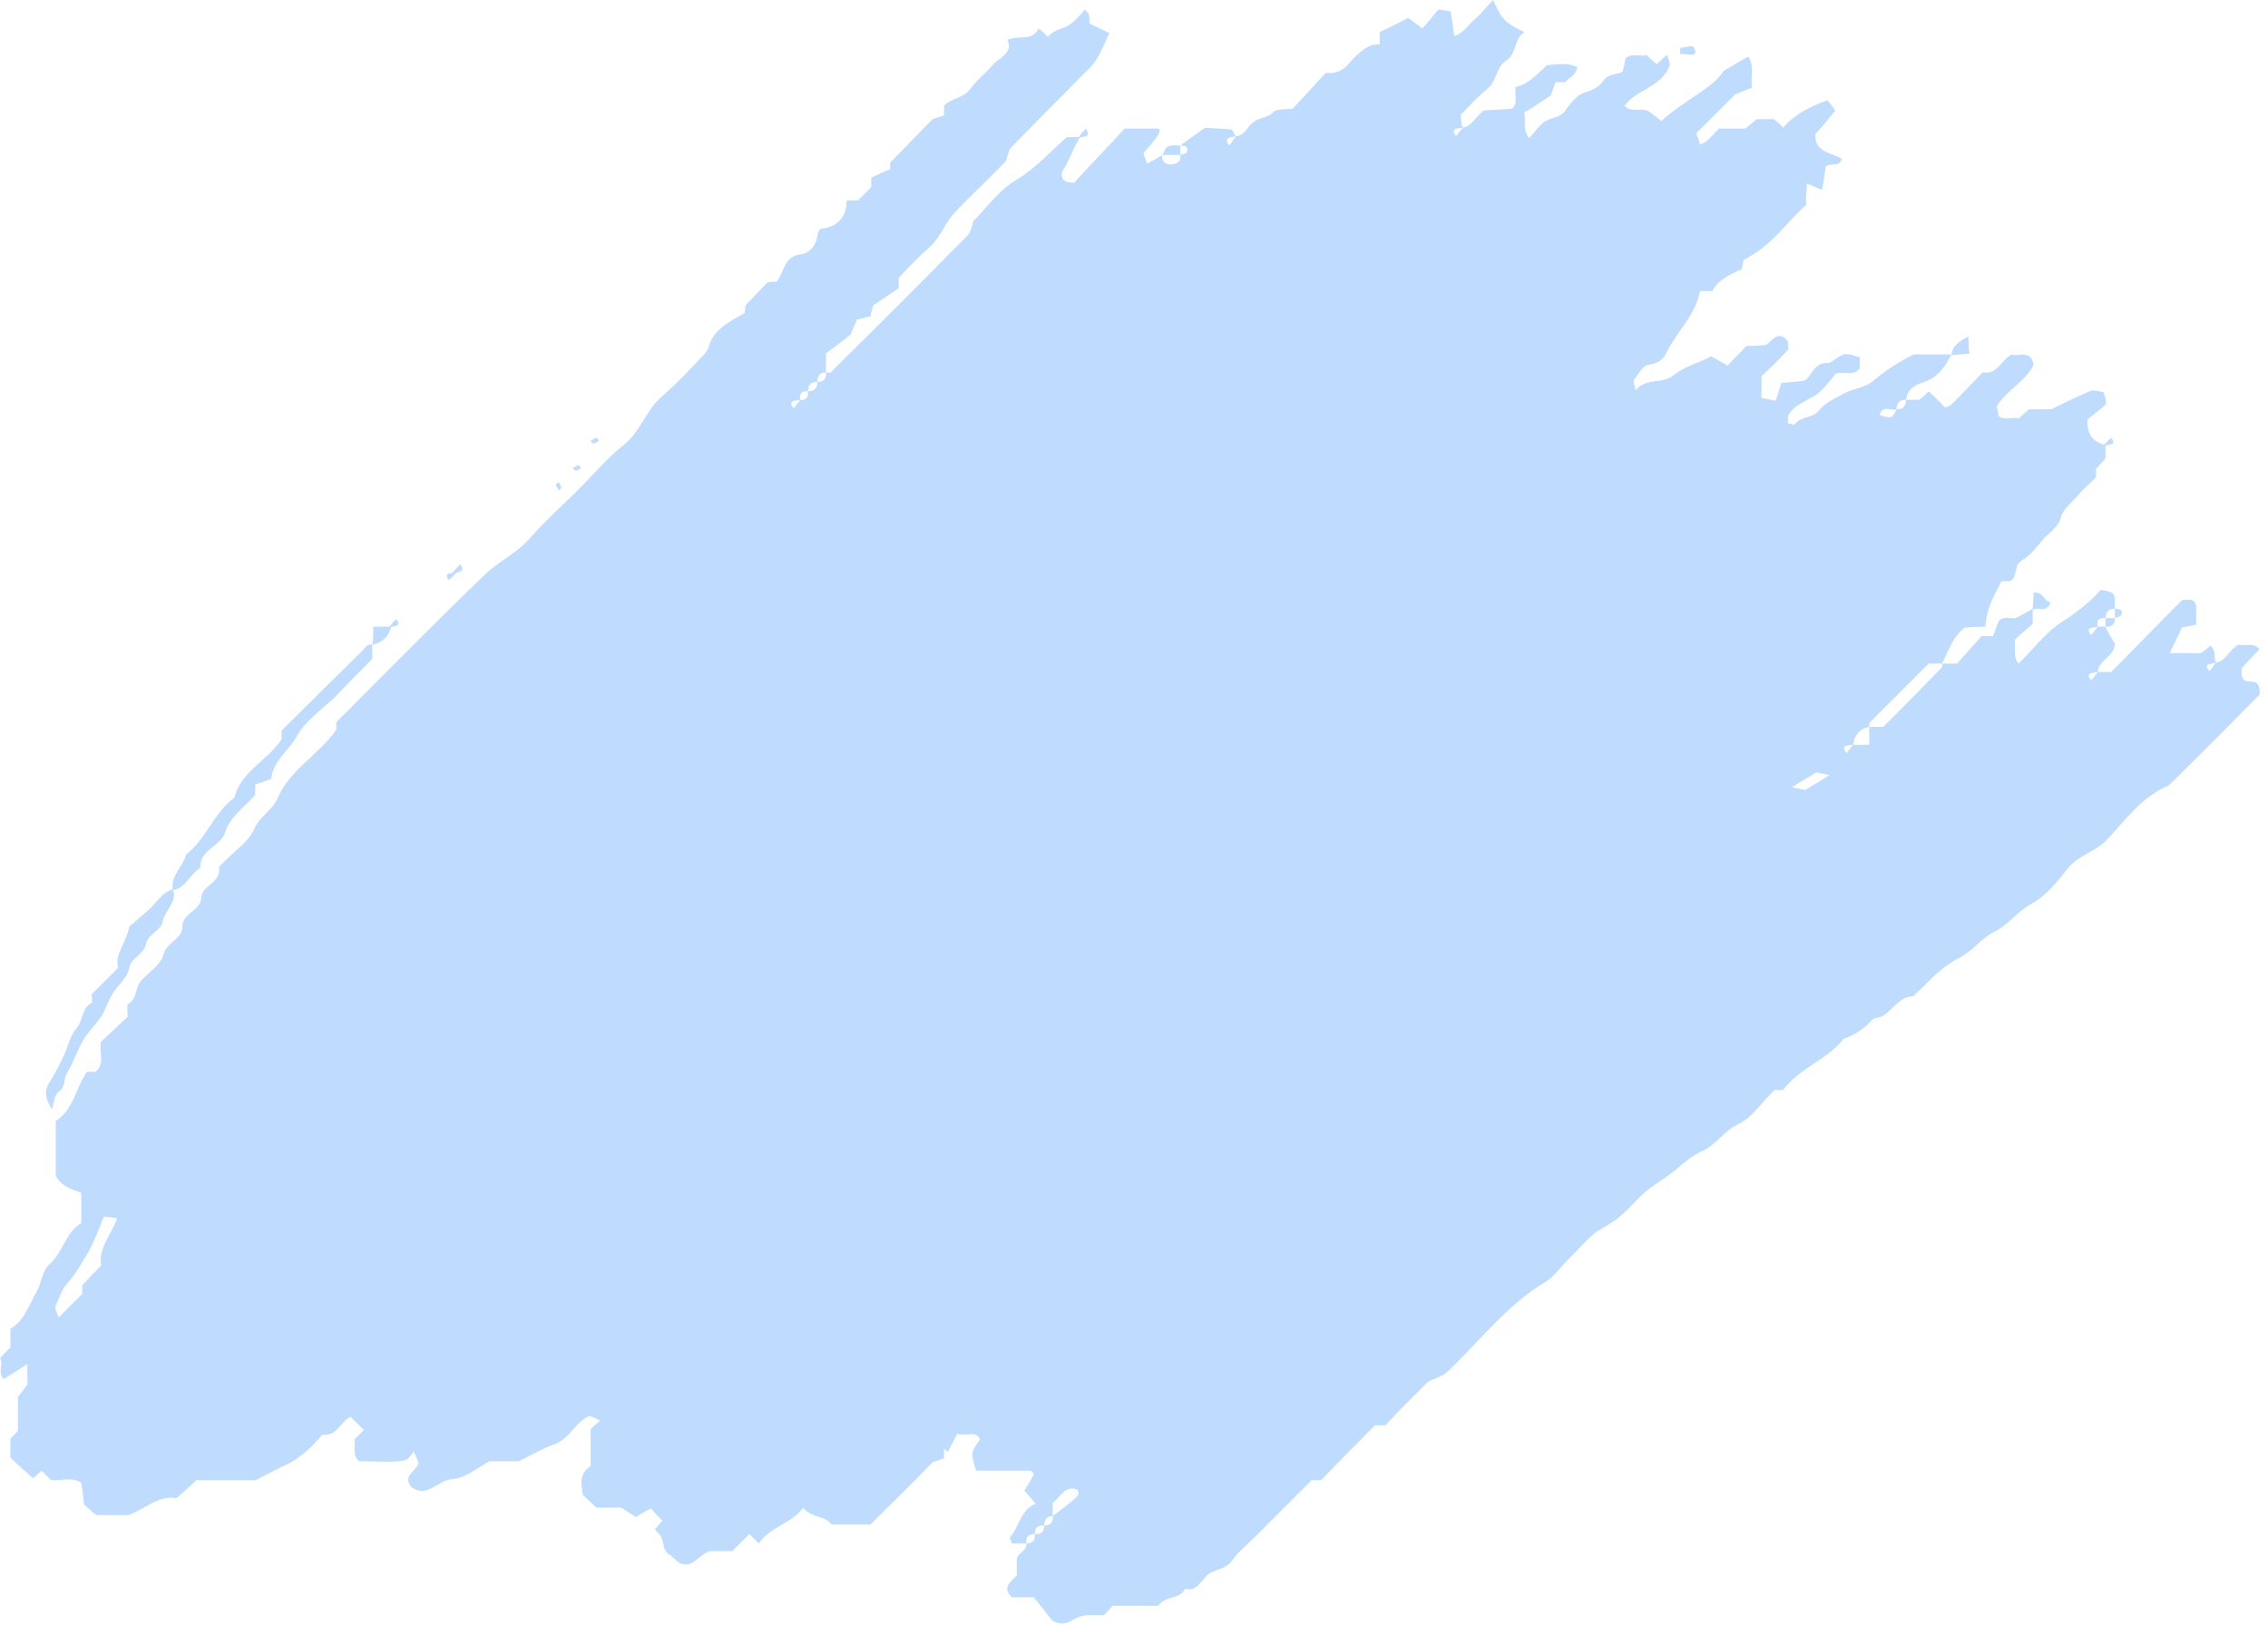 <svg width="240" height="172" viewBox="0 0 240 172" fill="none" xmlns="http://www.w3.org/2000/svg">
<path fill-rule="evenodd" clip-rule="evenodd" d="M206.5 37.5C205.8 38.9 205 40 203.4 40.5C202.6 40.7 201.8 41.3 201.7 42.3C201.033 42.3 200.7 42.633 200.7 43.3C200.1 43.5 199.2 42.8 198.9 43.9C200.2 44.3 200.2 44.3 200.7 43.3C201.367 43.3 201.7 42.967 201.7 42.3C202.167 42.3 202.633 42.3 203.1 42.3C203.433 42.033 203.767 41.733 204.1 41.4C204.7 42 205.3 42.5 205.8 43.1C206.1 43 206.3 43 206.5 42.8C207.633 41.667 208.733 40.533 209.8 39.4C211.4 39.7 211.8 38 212.9 37.5C213.6 37.8 214.9 36.9 215.2 38.6C214.3 40.4 212.3 41.3 211.3 43C211.367 43.333 211.433 43.667 211.5 44C212.1 44.6 213 44 213.6 44.3C214 43.9 214.4 43.6 214.7 43.3C215.5 43.3 216.3 43.3 217.1 43.3C218.4 42.6 219.8 42 221.1 41.4C221.5 41.2 222 41.4 222.6 41.5C222.7 41.9 223 42.6 222.8 42.8C222.1 43.5 221.3 44 220.9 44.4C220.8 46.2 221.7 46.8 222.8 47.1C222.8 47.567 222.8 48.033 222.8 48.5C222.467 48.9 222.133 49.267 221.8 49.6C221.8 49.933 221.8 50.233 221.8 50.5C221.1 51.2 220.4 51.8 219.8 52.5C219.2 53.2 218.3 53.9 218.1 54.7C217.8 55.9 216.7 56.4 216.1 57.2C215.5 57.9 214.9 58.7 214.1 59.2C213 59.7 213.6 61 212.7 61.5C212.433 61.5 212.133 61.5 211.8 61.5C211 63 210.2 64.4 210.1 66.3C209.367 66.3 208.633 66.333 207.9 66.4C206.6 67.4 206.2 68.9 205.5 70.2C205.033 70.2 204.567 70.2 204.1 70.2C202.033 72.267 199.967 74.333 197.9 76.4C197.8 76.5 197.8 76.7 197.8 76.9C196.8 77.1 196.2 77.8 196.1 78.8C195.5 78.9 194.7 78.8 195.4 79.7C195.6 79.4 195.8 79.2 196.1 78.8C196.5 78.8 197 78.8 197.8 78.8C197.8 78 197.8 77.5 197.8 76.9C198.267 76.9 198.767 76.9 199.3 76.9C201.367 74.833 203.433 72.733 205.5 70.6C205.6 70.5 205.5 70.3 205.5 70.2C206 70.2 206.5 70.2 207.1 70.2C208 69.2 208.9 68.2 209.7 67.3C210.2 67.3 210.5 67.3 210.9 67.3C211.1 66.767 211.3 66.233 211.5 65.7C212.1 65.1 212.9 65.5 213.3 65.4C214.1 65 214.6 64.7 215.1 64.4C215.1 64.9 215.1 65.4 215.1 66C214.5 66.5 213.8 67.1 213.2 67.7C213.3 68.6 213 69.4 213.6 70.2C215.1 68.8 216.3 67.1 217.9 66C219.6 64.9 221.1 63.8 222.3 62.4C222.9 62.5 223.2 62.6 223.5 62.7C224 63.2 223.7 63.8 223.8 64.4C223.133 64.4 222.8 64.733 222.8 65.4C222.1 65.3 221.8 65.7 222 66.3C221.4 66.4 220.6 66.4 221.3 67.2C221.5 66.9 221.7 66.7 222 66.3C222.2 66.3 222.5 66.3 222.8 66.3C223.1 67 223.5 67.6 223.8 68.1C223.7 69.6 222 69.8 222 71.1C221.4 71.2 220.6 71.2 221.3 72C221.5 71.7 221.7 71.5 222 71.1C222.3 71.1 222.8 71.1 223.4 71.1C225.9 68.6 228.4 66 230.9 63.5C231.6 63.4 232.3 63.3 232.4 64.2C232.4 64.8 232.4 65.4 232.4 66.1C231.8 66.2 231.4 66.3 230.9 66.4C230.5 67.2 230.1 68.1 229.6 69.1C230.9 69.1 231.9 69.1 232.9 69.1C233.3 68.833 233.633 68.567 233.9 68.3C234.6 68.9 234.2 69.6 234.5 70.1C233.9 70.3 233.1 70.2 233.8 71C234 70.8 234.2 70.5 234.5 70.1C235.5 70 235.9 68.7 236.9 68.2C237.6 68.4 238.5 67.9 239.1 68.7C238.433 69.367 237.8 70.033 237.2 70.7C237.2 71.4 237.1 72.1 238.1 72.1C238.9 72.1 239.2 72.5 239.1 73.5C236 76.6 232.8 79.9 229.5 83.1C226.6 84.3 224.9 86.8 222.9 88.9C221.6 90.2 219.9 90.5 218.8 91.9C217.7 93.3 216.5 94.8 215 95.6C213.5 96.4 212.5 97.9 211 98.6C209.6 99.3 208.7 100.7 207.4 101.3C205.6 102.2 204.4 103.5 203.1 104.8C202.8 105 202.6 105.4 202.4 105.4C200.8 105.5 200.2 107.1 199 107.6C198.7 107.7 198.3 107.7 198.1 107.9C197.3 108.8 196.3 109.5 195.1 109.9C193.4 112.1 190.4 113 188.7 115.3C188.6 115.4 188.1 115.3 187.8 115.3C186.5 116.5 185.5 118.2 184 118.9C182.5 119.6 181.7 121 180.3 121.7C179.2 122.2 178.3 122.9 177.4 123.7C176.3 124.6 175.1 125.3 174.1 126.1C173.1 127 172.3 128 171.3 128.8C170.5 129.5 169.5 129.9 168.7 130.5C167.7 131.4 166.9 132.3 166 133.2C165.2 134 164.5 135 163.6 135.6C159.5 138 156.6 141.9 153.2 145.1C152.5 145.8 151.5 145.8 150.9 146.4C150.1 147.2 149.3 148 148.5 148.8C147.8 149.5 147.2 150.2 146.6 150.8C146.1 150.8 145.8 150.8 145.5 150.8C143.567 152.733 141.667 154.667 139.8 156.6C139.467 156.6 139.133 156.6 138.8 156.6C136.667 158.733 134.533 160.867 132.4 163C131.7 163.7 130.9 164.3 130.4 165.1C129.7 166.1 128.4 166 127.7 166.7C127 167.4 126.6 168.4 125.4 168.1C124.9 169.1 123.8 168.9 123.1 169.4C122.9 169.5 122.8 169.7 122.5 169.9C121 169.9 119.3 169.9 117.7 169.9C117.4 170.3 117.1 170.6 116.8 170.9C116 170.9 115 170.9 114.9 170.9C113.3 171.1 113.1 172.3 111.4 171.5C111 171 110.1 169.9 109.4 169C108.4 169 107.7 169 107.1 169C106 168 106.9 167.4 107.6 166.7C107.6 166.1 107.6 165.4 107.6 164.9C107.8 164.2 108.7 164.1 108.6 163.3C109.267 163.3 109.567 162.967 109.5 162.3C110.167 162.367 110.5 162.067 110.5 161.4C111.167 161.4 111.467 161.067 111.4 160.4C114.3 158.2 114.3 158.2 114 157.6C112.7 157.1 112.2 158.4 111.4 159C111.4 159.467 111.4 159.933 111.4 160.4C110.8 160.4 110.5 160.733 110.5 161.4C109.833 161.333 109.5 161.633 109.5 162.3C108.833 162.3 108.533 162.633 108.6 163.3C108.067 163.3 107.567 163.3 107.1 163.3C107 163.1 106.8 162.7 106.9 162.6C107.9 161.5 108 159.7 109.6 159.1C109.2 158.6 108.9 158.3 108.4 157.7C108.733 157.167 109.067 156.6 109.4 156C109.3 155.8 109.2 155.6 109 155.6C107.133 155.6 105.233 155.6 103.3 155.6C102.7 153.7 102.7 153.7 103.7 152.3C103.3 151.3 102.4 152 101.3 151.7C101 152.2 100.7 152.9 100.3 153.6C100.167 153.467 100.033 153.367 99.9 153.3C99.9 153.6 99.9 153.9 99.9 154.3C99.5 154.4 99.1 154.6 98.7 154.7C96.5 157 94.2 159.2 92.1 161.3C90.5 161.3 89.3 161.3 88 161.3C87.3 160.3 85.7 160.6 85 159.5C83.8 161.2 81.5 161.5 80.3 163.3C79.967 162.967 79.633 162.633 79.3 162.3C78.7 162.9 78.1 163.5 77.5 164.1C76.6 164.1 75.7 164.1 75.1 164.1C73.8 164.6 73.2 166.1 71.8 165.3C71.4 165 71.1 164.6 70.7 164.4C70.1 163.9 70.3 163.3 70 162.7C69.9 162.4 69.5 162.1 69.3 161.8C69.6 161.5 69.8 161.2 70.1 160.9C69.7 160.5 69.3 160.1 68.9 159.6C68.4 159.8 68 160.1 67.3 160.5C66.9 160.3 66.4 159.9 65.7 159.5C65 159.5 64 159.5 63.1 159.5C62.633 159.033 62.167 158.6 61.7 158.2C61.5 157.1 61.2 156 62.5 155.1C62.5 153.9 62.5 152.5 62.5 151.2C62.9 150.8 63.2 150.6 63.5 150.3C63.1 150.1 62.733 149.933 62.4 149.8C60.8 150.5 60.3 152.2 58.7 152.8C57.5 153.2 56.3 153.9 54.9 154.6C54.1 154.6 52.9 154.6 51.8 154.6C50.5 155.3 49.3 156.4 47.8 156.5C46.3 156.6 45.2 158.6 43.5 157.3C42.6 156.1 44 155.7 44.3 154.8C44.2 154.5 44 154.1 43.8 153.6C43.5 153.9 43.3 154.2 43.1 154.4C42.8 154.5 42.5 154.6 42.2 154.6C40.8 154.7 39.4 154.6 38 154.6C37.2 153.9 37.7 153.1 37.5 152.3C37.833 151.967 38.167 151.633 38.5 151.3C38.033 150.833 37.567 150.367 37.1 149.9C36 150.4 35.7 152 34.1 151.8C33.4 152.6 32.6 153.5 31.7 154.1C30.9 154.8 29.9 155.1 29 155.6C28.5 155.9 27.9 156.1 27.1 156.6C25.2 156.6 23 156.6 20.8 156.6C20.067 157.267 19.367 157.9 18.7 158.5C16.8 158.2 15.6 159.5 13.6 160.3C12.9 160.3 11.6 160.3 10.2 160.3C9.9 160.1 9.4 159.6 8.9 159.2C8.833 158.467 8.733 157.7 8.6 156.9C7.6 156.2 6.5 156.7 5.4 156.6C5.067 156.267 4.733 155.933 4.4 155.6C4.1 155.9 3.7 156.2 3.5 156.4C2.6 155.6 1.8 154.9 1.1 154.2C1.1 153.5 1.1 152.8 1.1 152.2C1.3 152 1.6 151.7 1.9 151.4C1.9 150.3 1.9 149 1.9 147.8C2.2 147.4 2.5 147 2.9 146.5C2.9 145.9 2.9 145.2 2.9 144.3C2.8 144.4 0.4 145.9 0.4 145.9C-0.3 145.2 0.4 144.3 0 143.7C0.4 143.3 0.7 142.9 1.1 142.6C1.1 141.933 1.1 141.267 1.1 140.6C2.6 139.7 3.1 138 3.9 136.6C4.4 135.7 4.5 134.4 5.2 133.8C6.7 132.5 6.9 130.4 8.6 129.4C8.6 128.333 8.6 127.267 8.6 126.2C7.5 125.8 6.5 125.5 5.9 124.4C5.9 122.5 5.9 120.6 5.9 118.6C7.8 117.4 8 115.1 9.2 113.4C9.533 113.4 9.833 113.4 10.1 113.4C11.2 112.5 10.4 111.3 10.7 110.2C11.7 109.3 12.7 108.3 13.5 107.6C13.5 106.8 13.4 106.3 13.6 106.2C14.5 105.7 14.3 104.5 14.9 103.8C15.7 102.9 17 102.1 17.3 101C17.6 99.7 19.3 99.4 19.3 98C19.3 96.6 21.2 96.4 21.3 95C21.3 93.7 23.3 93.5 23.2 91.9C23.1 91.7 23.5 91.4 23.7 91.2C24.8 90 26.3 89.1 26.9 87.7C27.5 86.3 28.9 85.7 29.4 84.4C30.7 81.4 33.7 79.9 35.6 77.2C35.6 77.1 35.6 76.8 35.6 76.4C40.8 71.2 45.9 66 51.2 60.9C52.7 59.4 54.8 58.5 56.2 56.8C57.8 55 59.6 53.4 61.3 51.7C62.9 50.1 64.3 48.4 66.1 47C67.8 45.6 68.4 43.3 70.1 41.9C71.7 40.5 73.1 39 74.5 37.5C74.7 37.3 74.9 37 75 36.7C75.5 34.8 77.3 34 78.8 33.1C78.8 32.8 78.9 32.5 78.9 32.3C79.7 31.433 80.467 30.633 81.2 29.9C81.6 29.8 81.9 29.8 82.2 29.8C83 28.8 82.9 27.1 84.8 26.9C85.6 26.8 86.4 26 86.5 24.9C86.5 24.7 86.7 24.2 86.9 24.2C88.7 24 89.6 22.9 89.6 21.2C90.2 21.2 90.5 21.2 90.8 21.2C91.267 20.733 91.733 20.267 92.2 19.8C92.2 19.533 92.2 19.2 92.2 18.8C92.867 18.467 93.533 18.167 94.2 17.9C94.2 17.5 94.2 17.2 94.2 17.2C95.8 15.6 97.2 14.1 98.7 12.6C99.1 12.467 99.5 12.333 99.9 12.2C99.9 11.8 99.9 11.5 99.9 11.2C100.6 10.4 101.9 10.4 102.6 9.5C103.3 8.5 104.4 7.7 105.2 6.7C106 6 107.2 5.5 106.6 4.2C107.9 3.7 109.3 4.4 109.9 3C110.233 3.267 110.567 3.567 110.9 3.9C111.5 3.1 112.5 3.1 113.2 2.6C113.8 2.2 114.3 1.6 114.8 1C115 1.3 115.2 1.4 115.2 1.5C115.3 1.8 115.3 2.1 115.3 2.5C115.9 2.8 116.6 3.1 117.4 3.5C116.7 4.9 116.3 6.3 115.1 7.4C112.367 10.133 109.667 12.867 107 15.6C106.7 15.9 106.7 16.4 106.4 17.1C105.6 17.9 104.6 18.9 103.6 19.9C102.6 20.9 101.5 21.9 100.6 23C99.8 24.1 99.3 25.4 98.2 26.3C97.1 27.3 96.1 28.3 95.1 29.4C95.1 29.7 95.1 30 95.1 30.5C94.3 31 93.5 31.6 92.4 32.3C92.4 32.5 92.2 32.9 92.1 33.5C91.7 33.5 91.3 33.7 90.7 33.8C90.6 34 90.4 34.4 90 35.4C89.4 35.9 88.2 36.8 87.4 37.4C87.4 38.5 87.4 39 87.4 39.4C86.8 39.4 86.5 39.733 86.5 40.4C85.833 40.4 85.5 40.733 85.5 41.4C84.9 41.3 84.5 41.7 84.7 42.3C84.1 42.4 83.3 42.4 84 43.2C84.2 42.9 84.4 42.7 84.7 42.3C85.2 42.4 85.6 42 85.5 41.4C86.167 41.4 86.5 41.067 86.5 40.4C87.167 40.4 87.467 40.067 87.4 39.4C87.6 39.4 87.8 39.5 87.9 39.4C92.767 34.6 97.6 29.767 102.4 24.9C102.7 24.6 102.8 24.1 103 23.4C104.4 22 105.7 20.1 107.6 19C109.7 17.7 111.2 16 112.9 14.5C113.367 14.5 113.833 14.5 114.3 14.5C113.6 15.6 113.2 16.9 112.5 18C112.2 18.4 112.3 19.3 113.3 19.3C113.4 19.3 113.6 19.4 113.7 19.3C115.5 17.3 117.4 15.4 119 13.6C120.5 13.6 121.6 13.6 122.6 13.6C122.9 13.9 122.6 14.4 121 16.2C121.1 16.5 121.2 16.9 121.4 17.3C122 17 122.5 16.7 123 16.4C122.9 17 123.2 17.3 123.7 17.4C124.3 17.4 125 17.3 124.9 16.4C125.2 16.3 125.6 16.2 125.6 16.1C125.8 15.5 125.4 15.4 124.9 15.4C125 15.3 127.5 13.5 127.6 13.5C128.5 13.6 129.4 13.6 130.3 13.7C130.5 13.7 130.5 14.2 130.8 14.4C130.2 14.6 129.4 14.5 130.1 15.4C130.3 15.1 130.5 14.8 130.8 14.4C131.7 14.4 132 13.3 132.8 12.8C133.4 12.4 134.2 12.5 134.8 11.8C135.2 11.5 136 11.6 136.8 11.5C137.9 10.3 139.2 8.9 140.3 7.7C142.1 7.9 142.6 6.8 143.4 6C144.2 5.3 144.9 4.6 146 4.7C146 4 146 3.7 146 3.4C147 2.9 147.9 2.5 149 1.9C149.4 2.2 149.9 2.5 150.5 3C151.1 2.4 151.7 1.6 152.2 1C152.7 1.1 153 1.1 153.5 1.2C153.633 2 153.767 2.867 153.9 3.8C154.9 3.5 155.3 2.7 156 2.1C156.7 1.5 157.3 0.7 158 0C159 2.2 159.3 2.4 161.3 3.4C160.2 4.1 160.5 5.7 159.4 6.4C158.3 7.1 158.4 8.6 157.4 9.4C156.4 10.2 155.5 11.2 154.6 12.1C154.6 12.6 154.6 13.1 154.8 13.5C154.2 13.6 153.4 13.6 154.1 14.4C154.3 14.1 154.5 13.9 154.8 13.5C155.7 13.4 156.1 12.4 157 11.7C157.9 11.6 159 11.6 160 11.5C160.7 10.9 160.2 10 160.4 9.2C161.8 8.9 162.7 7.8 163.7 6.9C164.8 6.8 165.9 6.6 166.9 7.1C166.8 7.9 166.1 8.2 165.6 8.7C165.3 8.7 165 8.7 164.6 8.7C164.4 9.3 164.2 9.8 164.1 10.1C163 10.8 162.2 11.4 161.3 11.9C161.5 12.8 161.1 13.7 161.8 14.6C162.4 14 162.8 13.4 163.4 12.9C164.1 12.4 165.2 12.5 165.7 11.6C166.2 10.9 166.8 10.2 167.4 9.9C168.3 9.6 169.2 9.3 169.7 8.5C170.2 7.8 171 7.9 171.7 7.6C171.833 7.133 171.933 6.667 172 6.2C172.7 5.5 173.6 6.1 174.2 5.8C174.6 6.2 175 6.5 175.3 6.8C175.6 6.5 176 6.2 176.4 5.8C176.6 6.3 176.7 6.7 176.7 6.9C175.8 9.3 173.2 9.4 171.9 11.2C172.7 12 173.6 11.3 174.5 11.8C174.8 12 175.3 12.4 175.8 12.8C178.2 10.6 181.2 9.4 182.4 7.5C183.8 6.7 184.4 6.3 185 6C185.7 7 185.2 8.1 185.4 9.3C185 9.4 184.6 9.6 183.6 10C182.5 11.1 181 12.6 179.5 14.1C179.7 14.6 179.8 14.9 179.9 15.3C180.1 15.2 180.4 15.1 180.5 15C181 14.6 181.4 14.1 181.9 13.6C182.833 13.6 183.767 13.6 184.7 13.6C185.1 13.3 185.4 13 185.9 12.6C186.433 12.6 187.033 12.6 187.7 12.6C188.033 12.867 188.367 13.167 188.7 13.5C189.9 12.1 191.5 11.3 193.4 10.6C193.6 10.9 193.9 11.2 194.2 11.7C193.5 12.6 192.8 13.4 192.1 14.2C192 16.1 193.7 16.1 194.9 16.8C194.7 17.7 193.9 17.2 193.2 17.6C193.1 18.3 193 19.2 192.8 20.1C192.3 19.9 191.9 19.7 191.2 19.4C191.2 20.1 191.1 20.7 191.1 21.3C191.1 21.4 191.2 21.7 191.1 21.7C189 23.6 187.4 26.1 184.5 27.5C184.5 27.6 184.4 28 184.3 28.5C183.1 29 181.8 29.6 181.2 30.8C180.7 30.8 180.4 30.8 179.9 30.8C179.4 33.4 177.4 35.1 176.3 37.4C176 38.1 175.3 38.5 174.4 38.6C173.8 38.7 173.4 39.6 172.9 40.2C172.8 40.4 173 40.8 173.1 41.3C174.2 39.9 175.9 40.7 177.1 39.7C178.2 38.8 179.7 38.4 181.1 37.7C181.6 38 182.2 38.3 182.8 38.7C183.5 37.9 184.1 37.4 184.8 36.6C185.3 36.6 185.9 36.6 186.8 36.5C187.4 36.4 188 34.7 189.2 36.1C189.2 36.4 189.3 36.9 189.2 37C188.3 38 187.4 38.9 186.4 39.8C186.4 40.533 186.4 41.3 186.4 42.1C186.9 42.2 187.4 42.3 187.9 42.4C188.1 41.8 188.3 41.2 188.5 40.5C189.1 40.5 189.7 40.4 190.8 40.3C191.6 40.2 191.8 38.4 193.3 38.4C193.8 38.5 194.3 37.8 194.9 37.6C195.1 37.4 195.5 37.5 195.8 37.5C196.1 37.6 196.4 37.7 196.8 37.8C196.8 38.2 196.8 38.6 196.8 39C196.1 39.8 195.3 39.3 194.3 39.5C193.6 40.3 192.8 41.5 191.8 42C190.8 42.6 189.8 42.9 189.2 44C189.2 44.1 189.2 44.5 189.2 44.8C189.5 44.8 189.9 45 189.9 44.9C190.6 44 191.9 44.3 192.6 43.3C193.3 42.5 194.3 42.1 195.2 41.6C196.2 41.1 197.3 41 198.1 40.4C199.4 39.3 200.7 38.4 202.5 37.5C203.6 37.5 205.1 37.5 206.5 37.5ZM11 128.7C10.5 130 10 131.2 9.4 132.4C8.7 133.5 8.1 134.7 7.1 135.8C6.6 136.3 6.3 137.3 5.9 138.1C5.7 138.4 6.1 138.9 6.2 139.4C7.1 138.5 7.9 137.7 8.7 136.9C8.7 136.567 8.7 136.267 8.7 136C9.367 135.267 10.033 134.567 10.7 133.9C10.4 132 11.8 130.6 12.4 128.9C12 128.8 11.5 128.8 11 128.7ZM193.6 82C192.7 81.8 192.3 81.8 192.2 81.7C191.3 82.3 190.7 82.6 189.6 83.3C190.5 83.5 190.9 83.5 191 83.6C191.9 83 192.6 82.7 193.6 82Z" fill="#BFDBFE"/>
<path d="M39.4 68.2C39.4 68.733 39.4 69.233 39.4 69.7C38.067 71.033 36.733 72.4 35.4 73.8C34 75.1 32.3 76.3 31.4 77.9C30.5 79.5 28.9 80.5 28.7 82.4C28.033 82.667 27.467 82.867 27 83C27 83.5 27 83.8 27 84.1C25.9 85.4 24.4 86.3 23.8 88.1C23.4 89.5 21.1 89.9 21.2 91.8C20.1 92.5 19.7 93.9 18.3 94.2C18 92.6 19.4 91.7 19.7 90.4C21.8 88.8 22.6 86 24.8 84.4C25.5 81.6 28.3 80.5 29.8 78.2C29.8 78 29.8 77.7 29.8 77.3C32.6 74.5 35.433 71.7 38.3 68.9C38.6 68.6 38.8 68.1 39.4 68.2Z" fill="#BFDBFE"/>
<path d="M18.3 94.1C18.8 95.5 17.4 96.3 17.2 97.6C17.1 98.3 15.7 98.9 15.5 99.7C15.3 101 13.9 101.3 13.7 102.3C13.5 103.4 12.8 103.9 12.3 104.6C11.8 105.2 11.5 105.9 11.2 106.6C10.7 107.9 9.6 108.8 8.9 109.9C8.2 111 7.8 112.4 7.1 113.5C6.7 114.1 7 115 6.2 115.5C5.8 115.8 5.7 116.6 5.5 117.4C4.8 116.2 4.6 115.4 5.3 114.4C5.9 113.5 6.3 112.6 6.8 111.6C7.2 110.7 7.4 109.6 8.1 108.8C8.8 108 8.6 106.7 9.7 106.1C9.8 106 9.7 105.5 9.7 105.2C10.6 104.3 11.5 103.4 12.5 102.4C12.1 101 13.3 99.9 13.7 98C14.1 97.7 15 96.9 15.8 96.2C16.6 95.5 17.1 94.4 18.3 94.1Z" fill="#BFDBFE"/>
<path d="M215.1 64.5C215.1 63.8 215.2 63.3 215.2 62.7C216.3 62.6 216.3 63.7 217 63.7C216.6 64.9 215.7 64.2 215.1 64.5Z" fill="#BFDBFE"/>
<path d="M206.5 37.6C206.6 36.6 207.3 36.1 208.3 35.6C208.3 36.2 208.3 36.7 208.4 37.4C207.6 37.5 207.1 37.5 206.5 37.6Z" fill="#BFDBFE"/>
<path d="M41.4 66.3C41.133 67.367 40.467 68 39.4 68.2C39.5 67.7 39.5 67.1 39.5 66.3C40.2 66.3 40.8 66.3 41.4 66.3Z" fill="#BFDBFE"/>
<path d="M123 16.4C123.2 16.1 123.3 15.6 123.6 15.5C124 15.3 124.5 15.4 124.9 15.4C124.9 15.733 124.9 16.067 124.9 16.4C124.233 16.4 123.6 16.4 123 16.4Z" fill="#BFDBFE"/>
<path d="M177.8 5.1C178.2 5 178.7 4.9 179.1 4.9C179.2 4.9 179.4 5.3 179.4 5.5C179.5 5.6 179.2 5.8 179.1 5.8C178.7 5.8 178.3 5.7 177.8 5.7C177.8 5.5 177.8 5.3 177.8 5.1Z" fill="#BFDBFE"/>
<path d="M114.1 14.6C114.4 14.1 114.7 13.9 114.9 13.6C115.5 14.5 114.8 14.4 114.1 14.6Z" fill="#BFDBFE"/>
<path d="M63.1 46.3C63.233 46.433 63.333 46.533 63.4 46.6C63.2 46.8 63 46.9 62.8 46.9C62.7 47 62.6 46.8 62.5 46.6C62.7 46.533 62.9 46.433 63.1 46.3Z" fill="#BFDBFE"/>
<path d="M222.5 47.2C222.9 46.8 223.2 46.5 223.4 46.3C224 47.1 223.3 47 222.5 47.2Z" fill="#BFDBFE"/>
<path d="M61.2 49.2C61.333 49.333 61.433 49.433 61.5 49.5C61.3 49.6 61.1 49.8 60.9 49.8C60.8 49.8 60.7 49.6 60.6 49.5C60.8 49.433 61 49.333 61.2 49.2Z" fill="#BFDBFE"/>
<path d="M58.8 51.3C58.933 51.167 59.033 51.067 59.1 51C59.2 51.2 59.4 51.4 59.4 51.6C59.4 51.7 59.2 51.8 59.1 51.9C59.033 51.7 58.933 51.5 58.8 51.3Z" fill="#BFDBFE"/>
<path d="M47.8 60.7C48.2 60.2 48.4 60 48.7 59.7C49.3 60.5 48.6 60.5 47.8 60.7Z" fill="#BFDBFE"/>
<path d="M48.4 60.5C48 60.9 47.7 61.2 47.5 61.4C46.9 60.6 47.6 60.7 48.4 60.5Z" fill="#BFDBFE"/>
<path d="M223.8 64.4C224.2 64.4 224.7 64.5 224.5 65C224.5 65.2 224 65.3 223.8 65.4C223.8 65.067 223.8 64.733 223.8 64.4Z" fill="#BFDBFE"/>
<path d="M41.1 66.4C41.5 66 41.7 65.7 41.9 65.5C42.6 66.3 41.8 66.2 41.1 66.4Z" fill="#BFDBFE"/>
<path d="M223.8 65.4C223.8 66.067 223.467 66.367 222.8 66.3C222.8 65.967 222.8 65.667 222.8 65.4C223.133 65.4 223.467 65.4 223.8 65.4Z" fill="#BFDBFE"/>
</svg>
